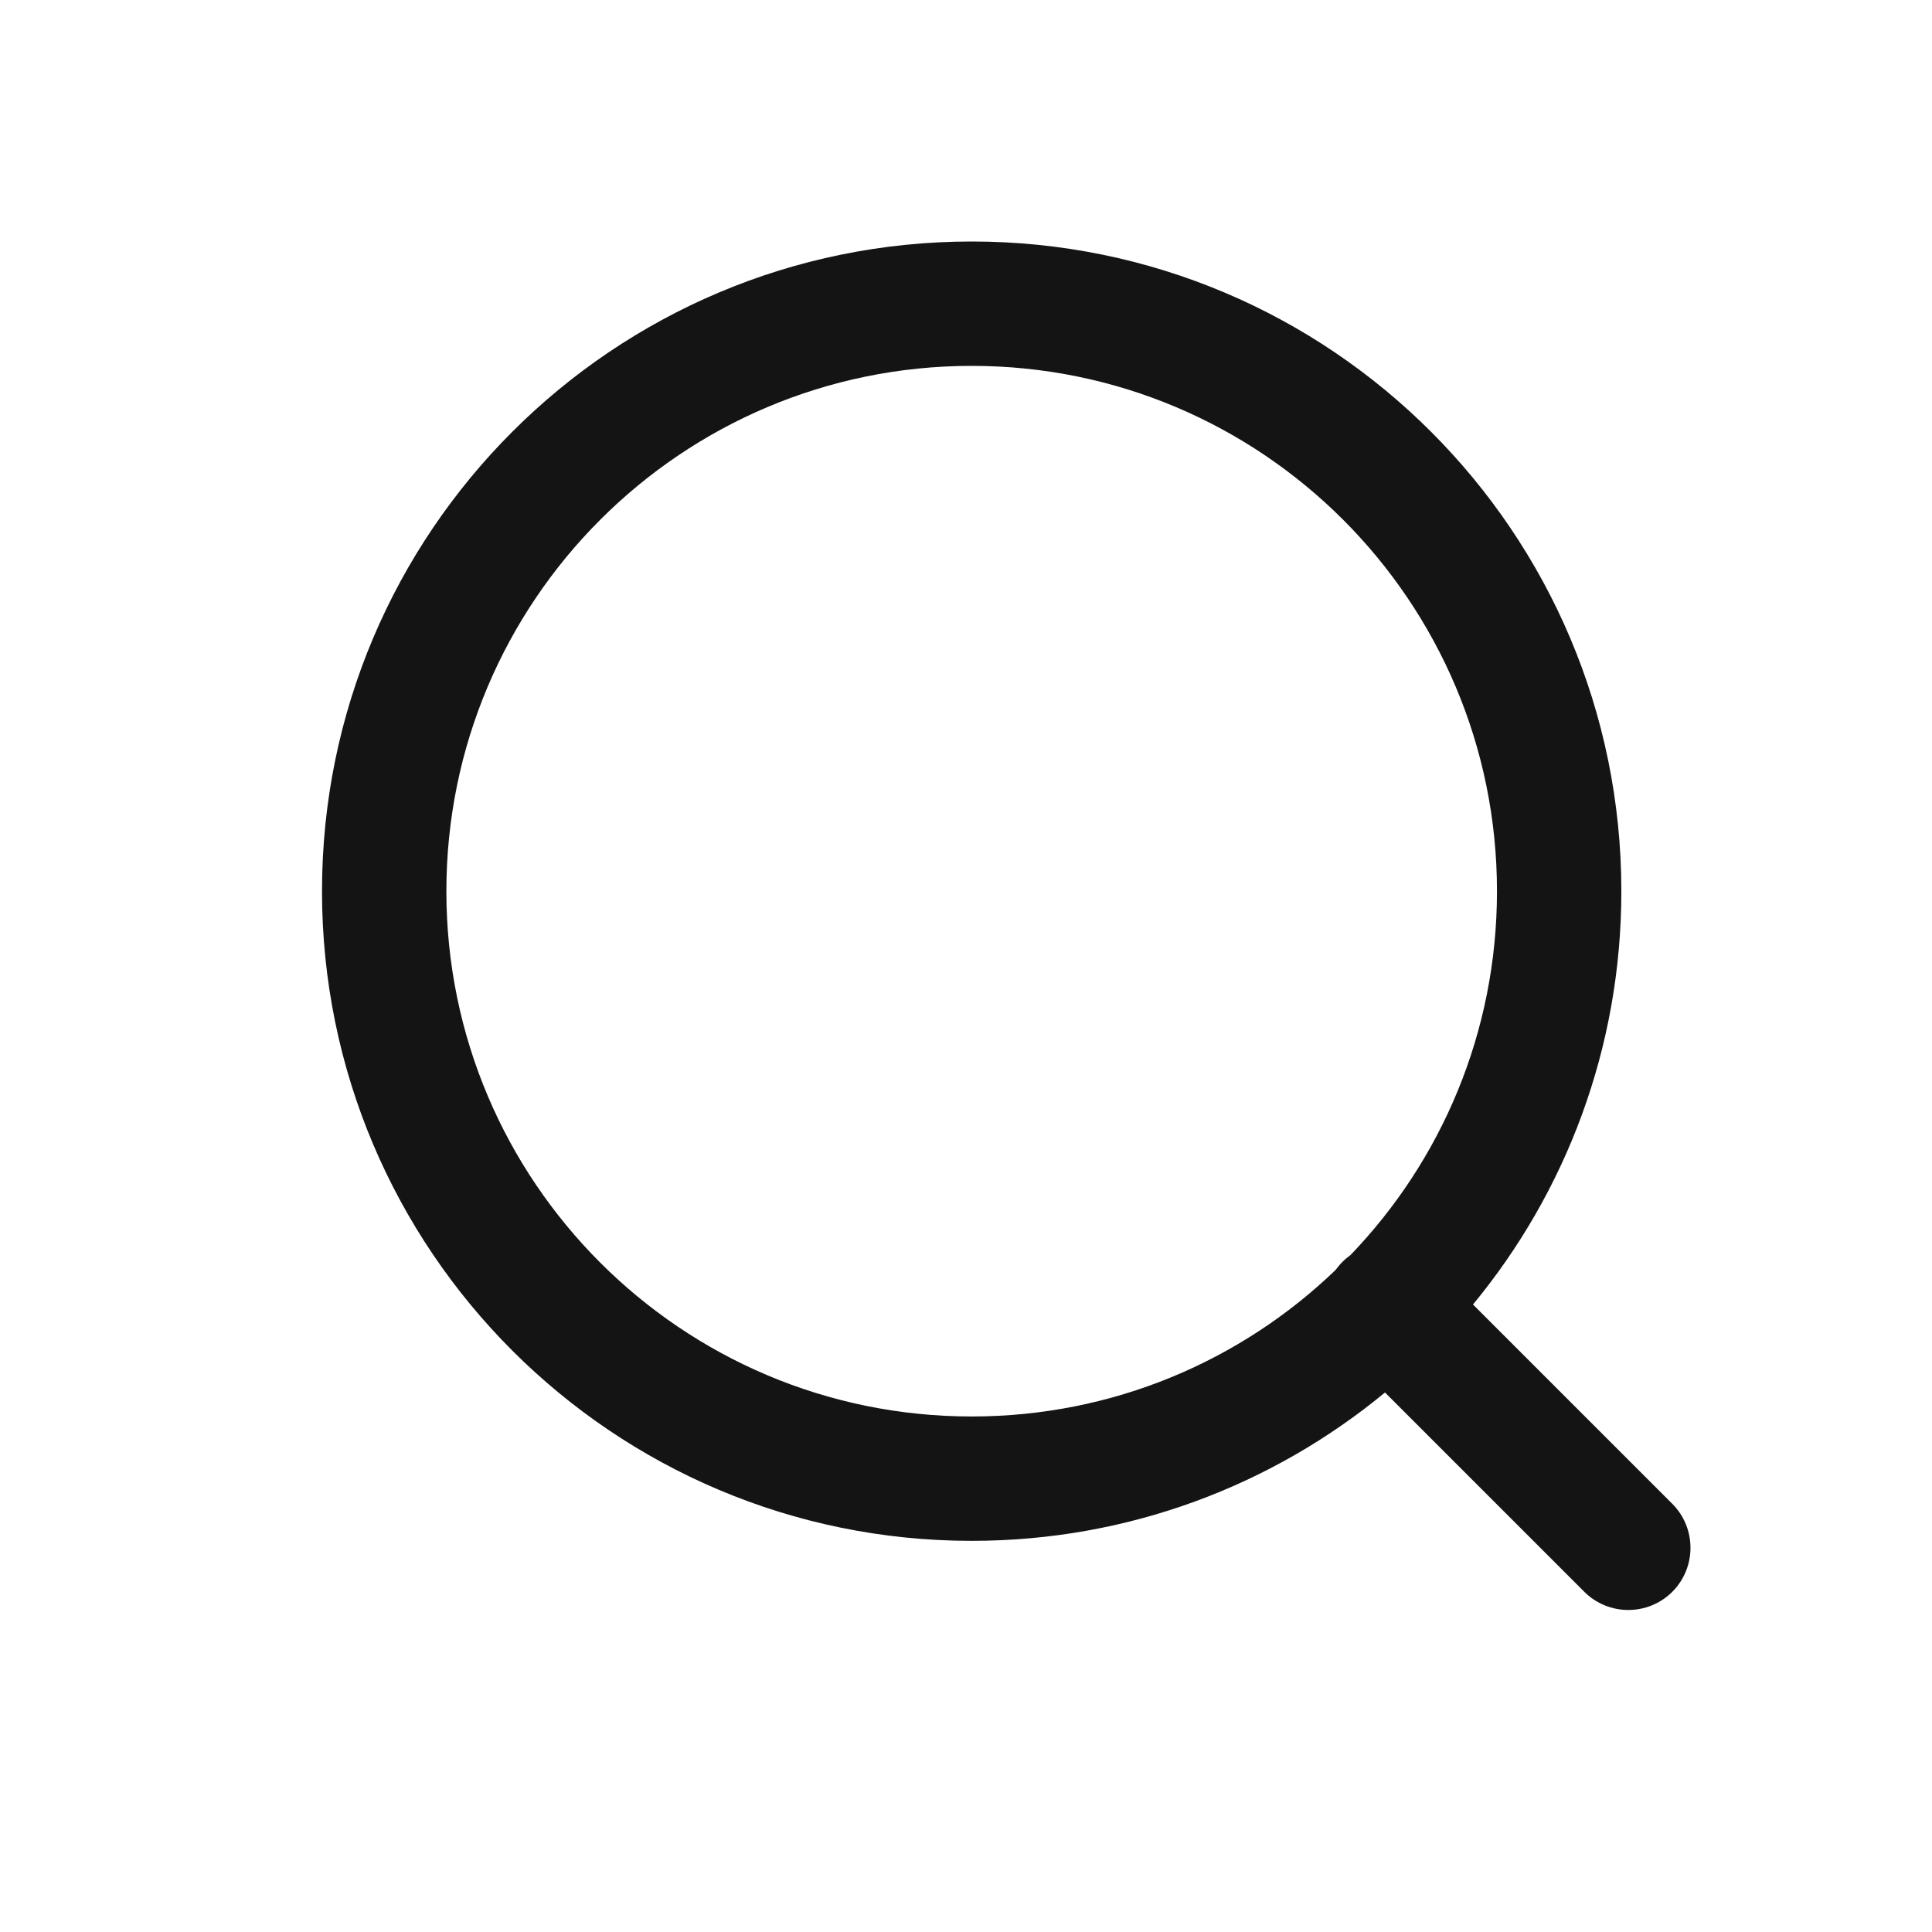 <svg width="24" height="24" viewBox="0 0 24 24" fill="none" xmlns="http://www.w3.org/2000/svg">
<path fill-rule="evenodd" clip-rule="evenodd" d="M12.071 4.545C8.467 4.545 5.545 7.467 5.545 11.071C5.545 14.675 8.467 17.596 12.071 17.596C13.825 17.596 15.418 16.904 16.59 15.777C16.616 15.742 16.644 15.708 16.676 15.676C16.708 15.644 16.742 15.616 16.777 15.59C17.904 14.418 18.596 12.825 18.596 11.071C18.596 7.467 15.675 4.545 12.071 4.545ZM18.298 16.205C19.45 14.81 20.141 13.021 20.141 11.071C20.141 6.613 16.528 3 12.071 3C7.613 3 4 6.613 4 11.071C4 15.528 7.613 19.141 12.071 19.141C14.021 19.141 15.81 18.45 17.205 17.298L19.681 19.774C19.983 20.075 20.472 20.075 20.774 19.774C21.075 19.472 21.075 18.983 20.774 18.681L18.298 16.205Z" fill="#141414"/>
</svg>
